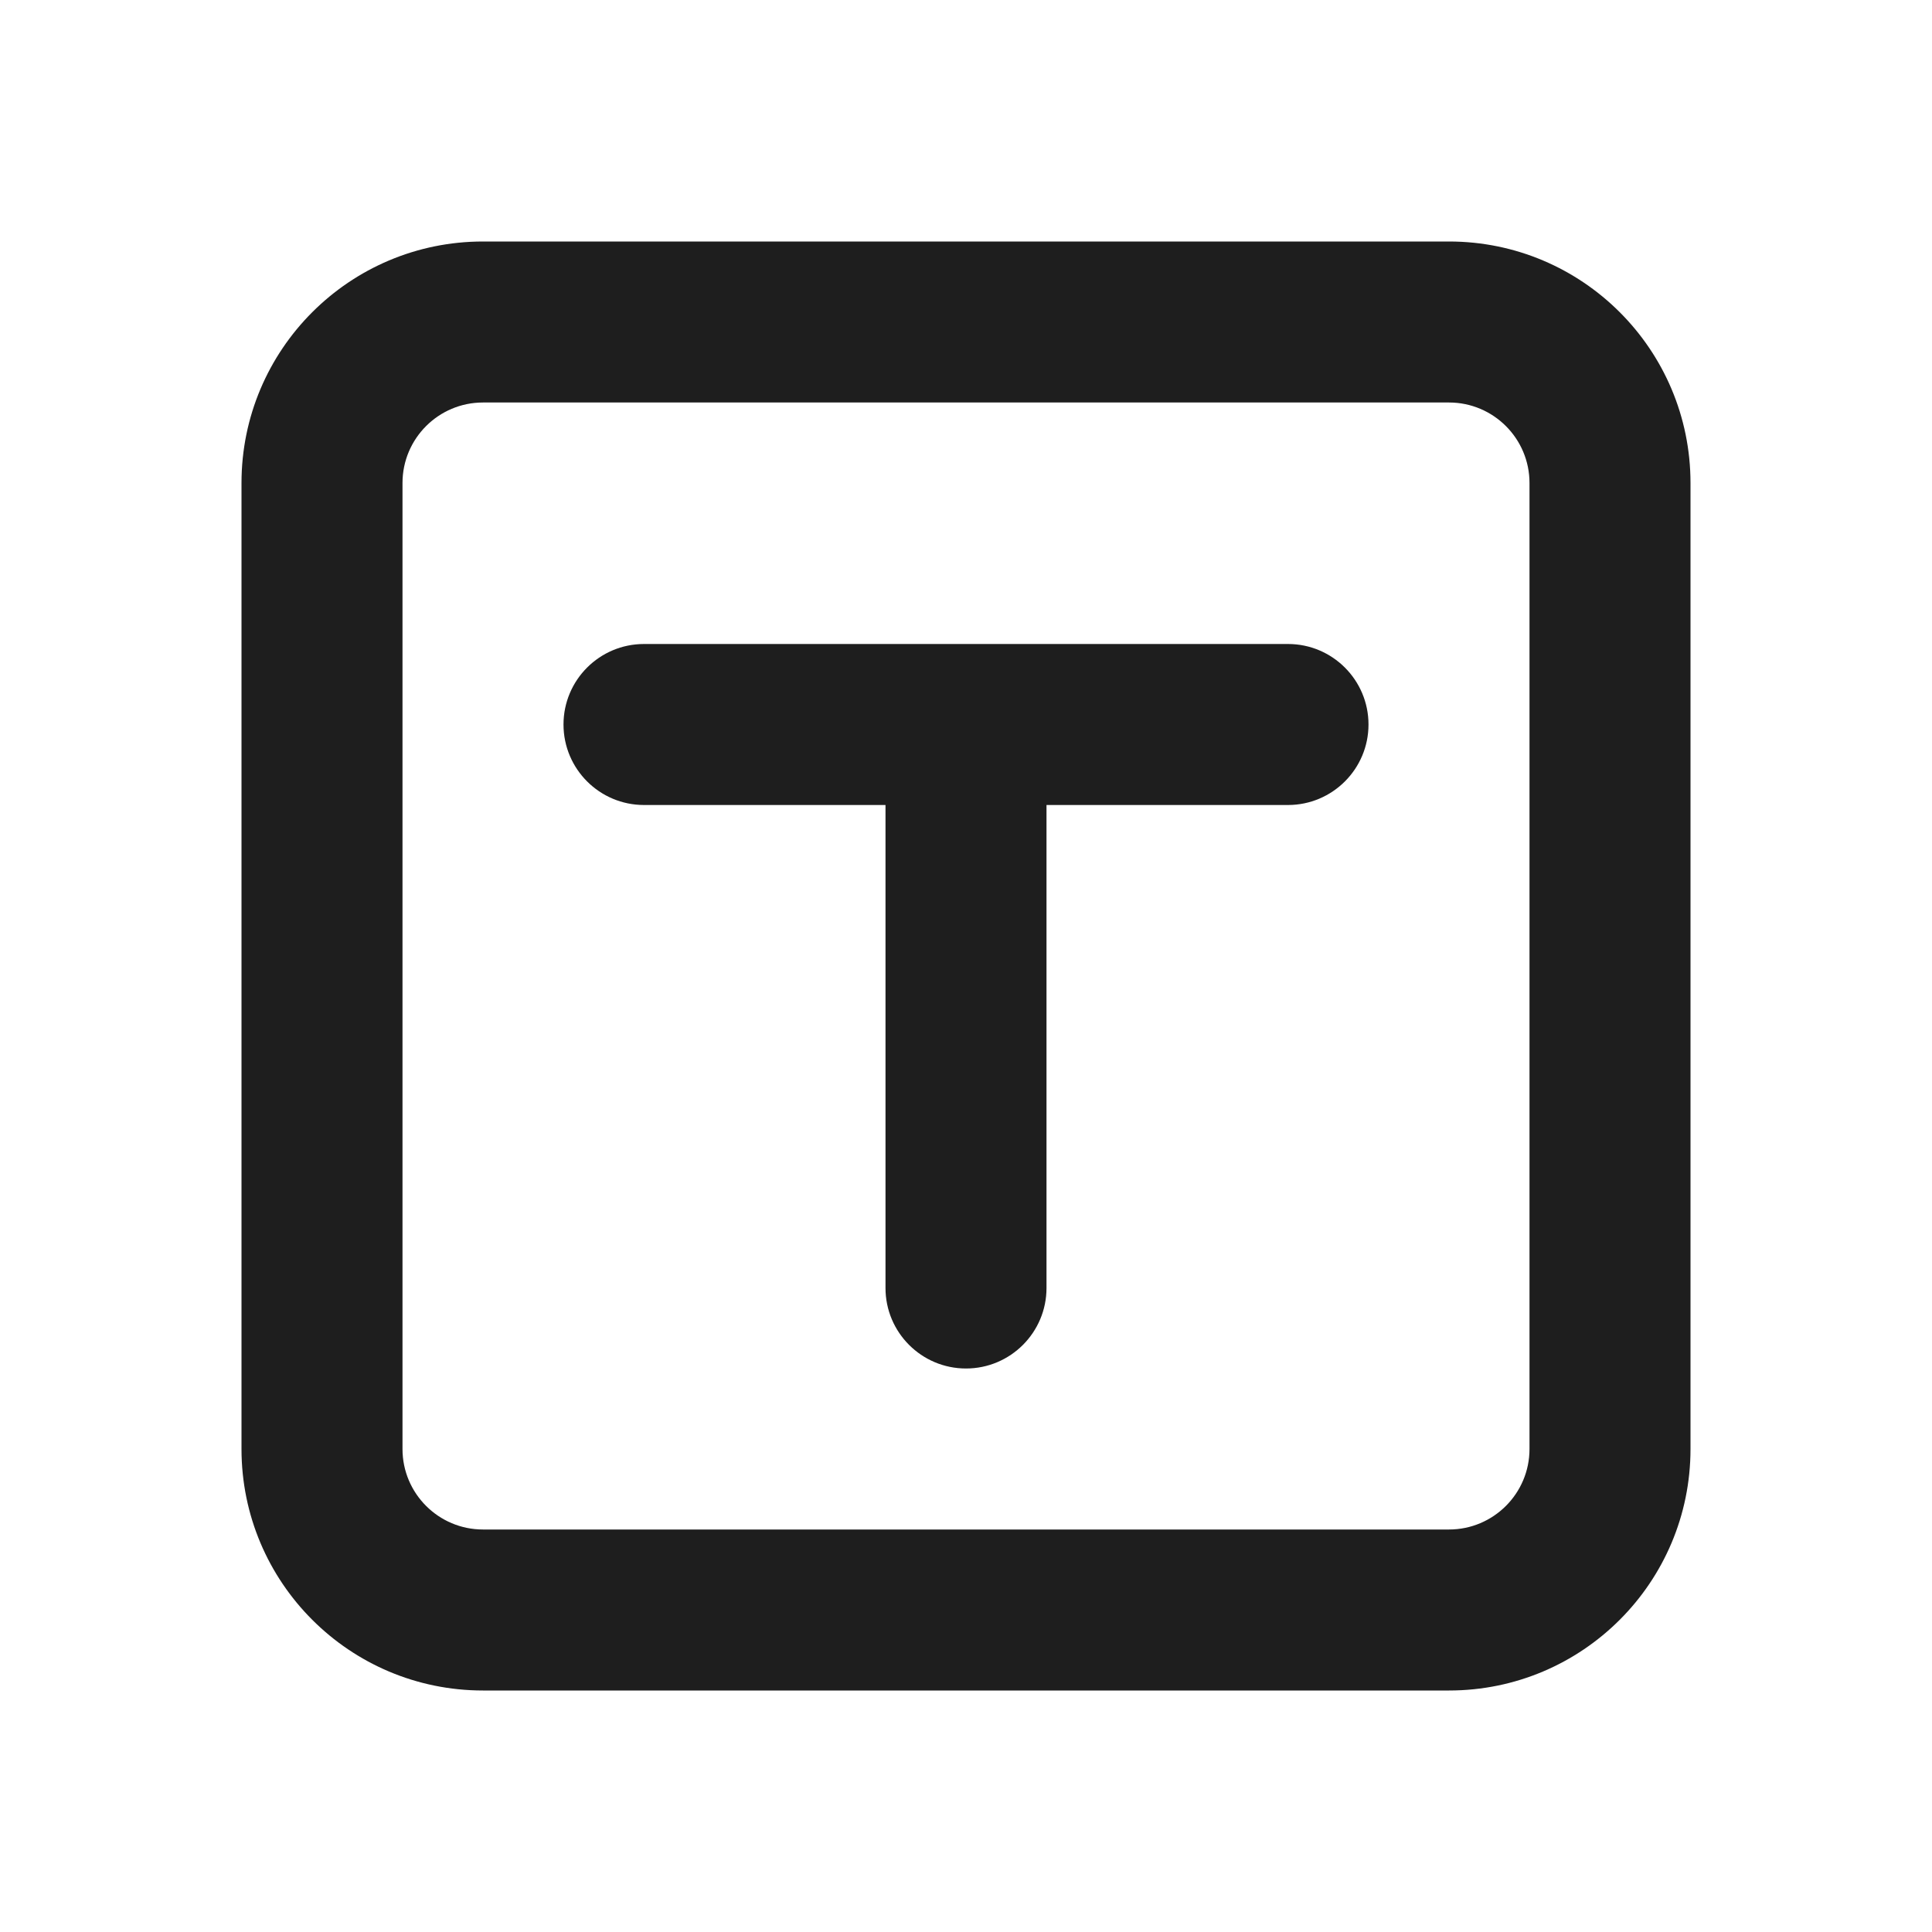 <svg width="24" height="24" viewBox="0 0 24 24" fill="none" xmlns="http://www.w3.org/2000/svg">
<g id="icon/&#233;&#128;&#154;&#231;&#148;&#168;/&#229;&#155;&#190;&#230;&#160;&#135;&#233;&#166;&#150;&#229;&#173;&#151;">
<g id="Union">
<path d="M8 8C7.448 8 7 8.448 7 9C7 9.552 7.448 10 8 10H11V16C11 16.552 11.448 17 12 17C12.552 17 13 16.552 13 16V10H16C16.552 10 17 9.552 17 9C17 8.448 16.552 8 16 8H8Z" fill="black" fill-opacity="0.88"/>
<path fill-rule="evenodd" clip-rule="evenodd" d="M6 3C4.343 3 3 4.343 3 6V18C3 19.657 4.343 21 6 21H18C19.657 21 21 19.657 21 18V6C21 4.343 19.657 3 18 3H6ZM5 6C5 5.448 5.448 5 6 5H18C18.552 5 19 5.448 19 6V18C19 18.552 18.552 19 18 19H6C5.448 19 5 18.552 5 18V6Z" fill="black" fill-opacity="0.88"/>
</g>
</g>
</svg>
